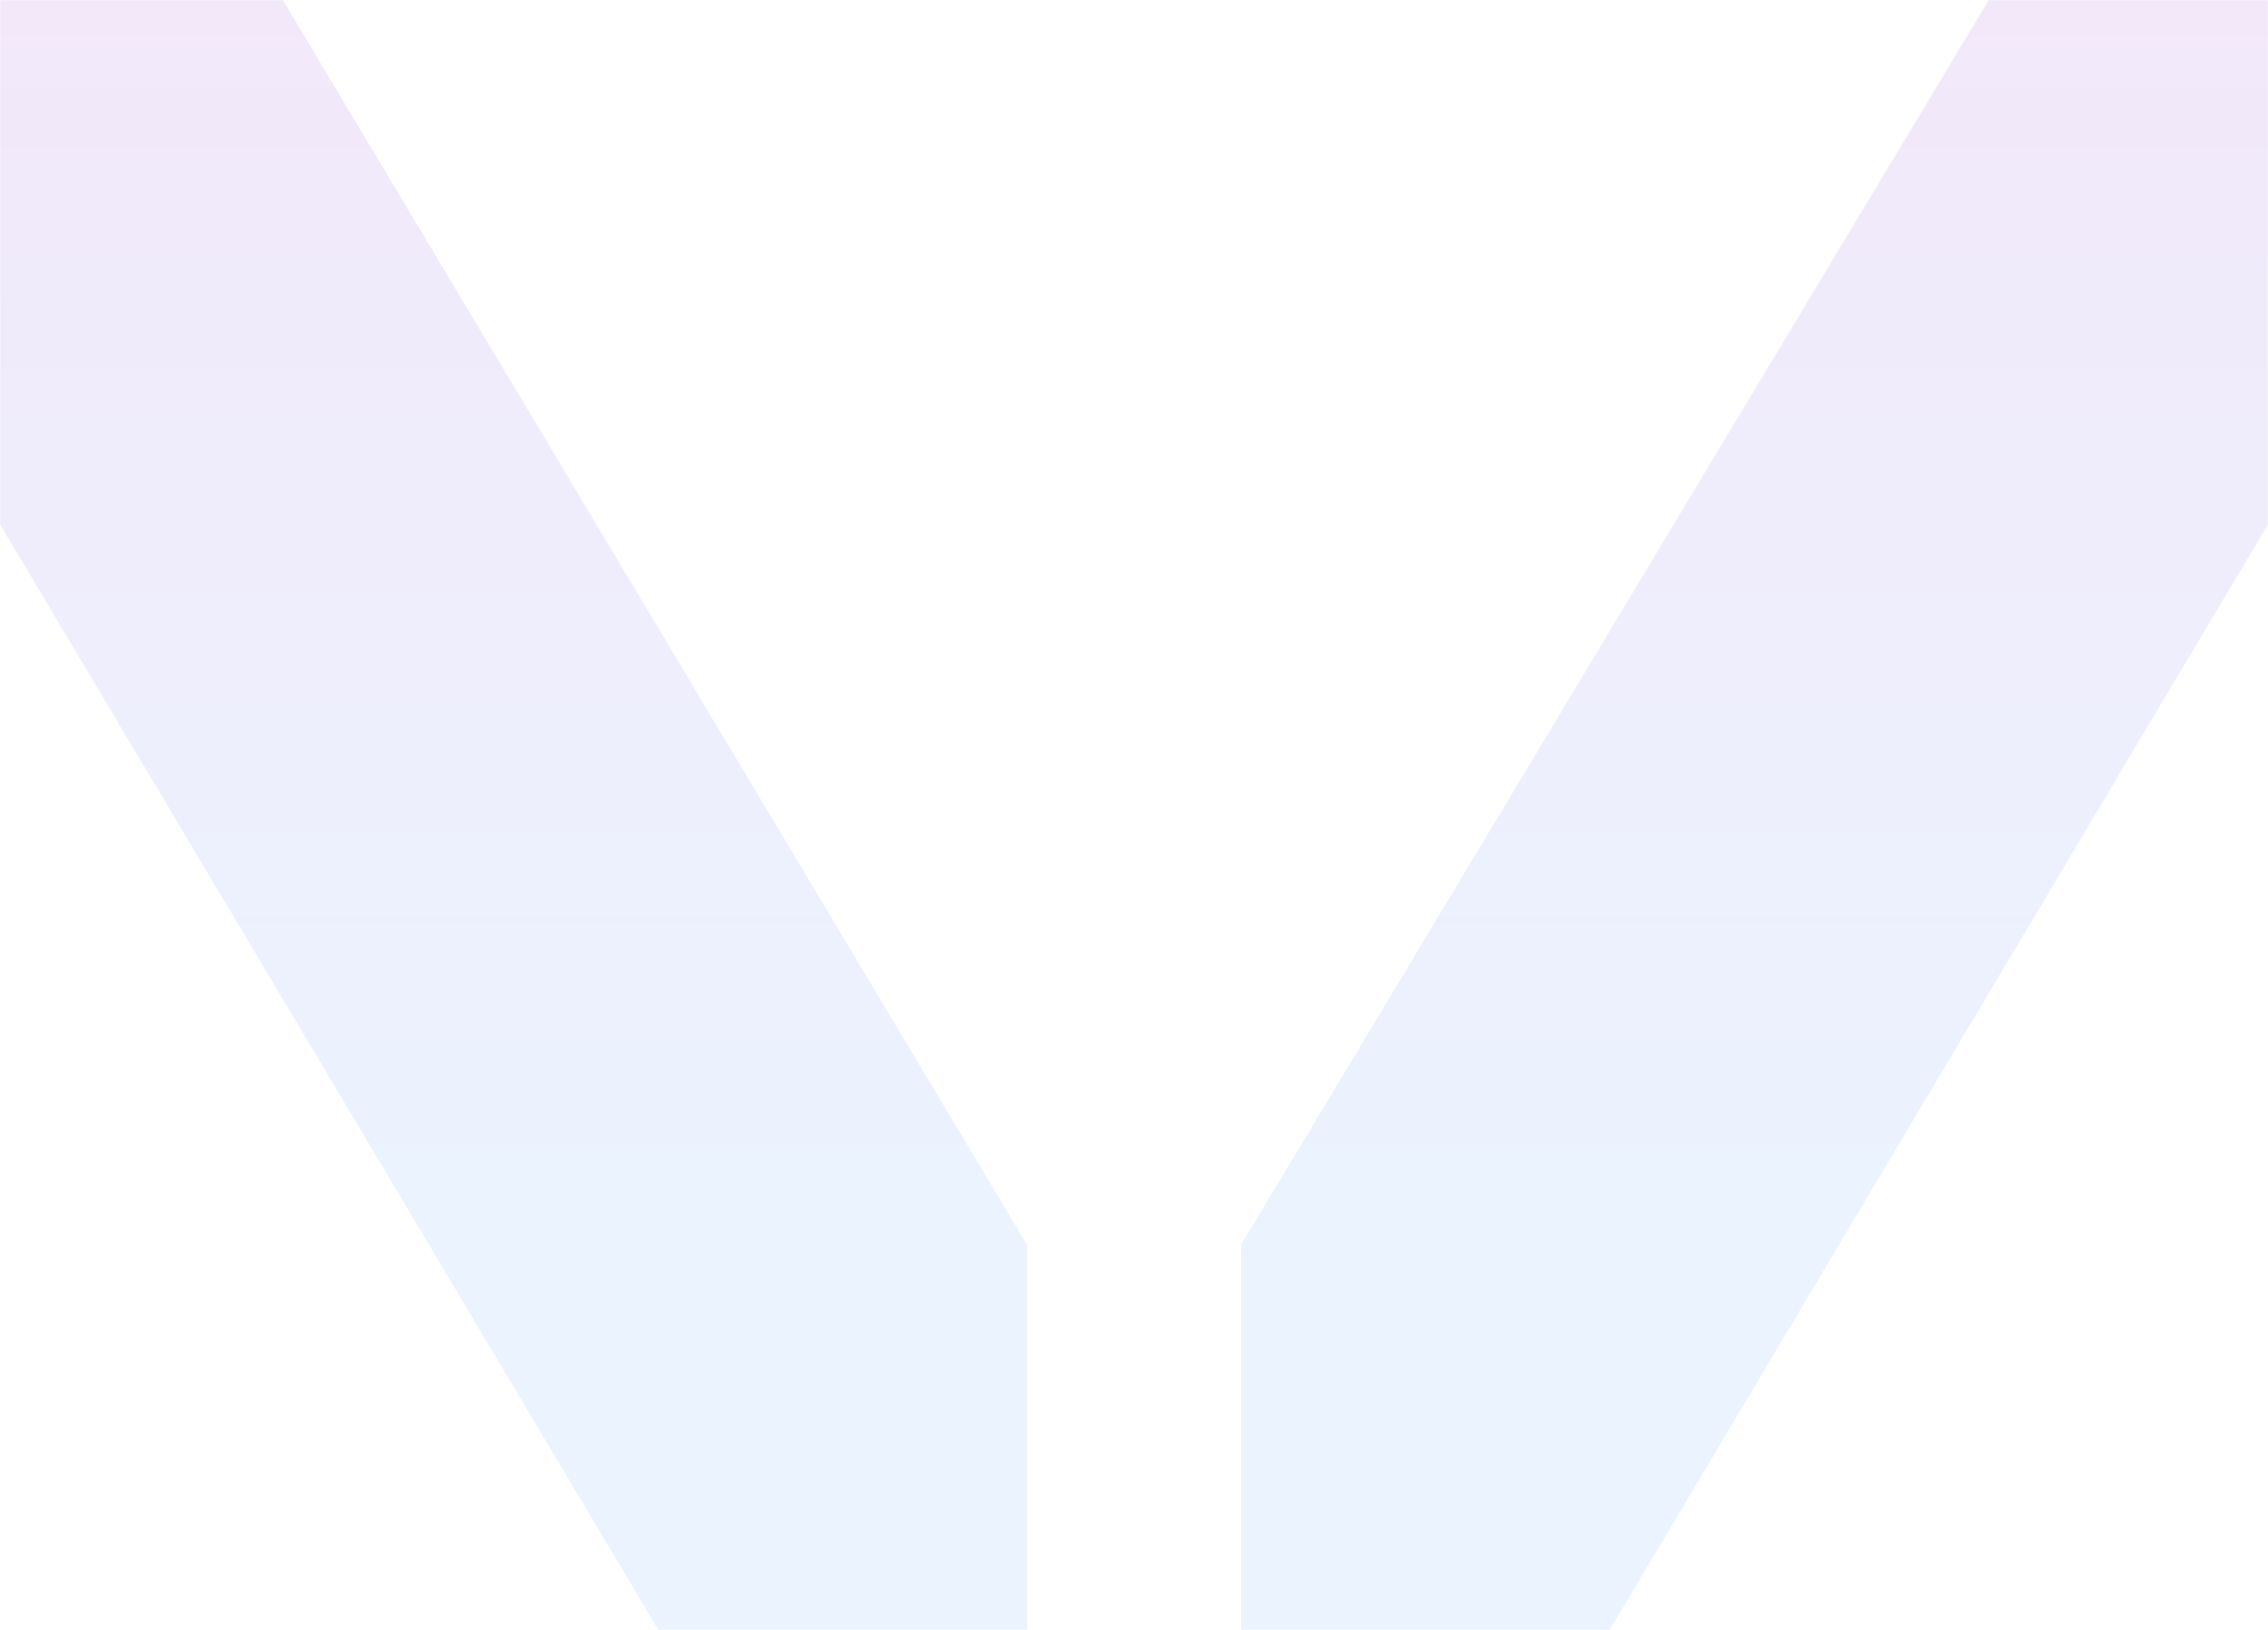 <svg width="1440" height="1035" viewBox="0 0 1440 1035" fill="none" xmlns="http://www.w3.org/2000/svg">
<mask id="mask0_126_6" style="mask-type:alpha" maskUnits="userSpaceOnUse" x="0" y="0" width="1440" height="1035">
<rect width="1440" height="1035" fill="#D9D9D9"/>
</mask>
<g mask="url(#mask0_126_6)">
<path opacity="0.1" d="M80.354 -166L652.012 790.4V1428L-236 -63.43L80.354 -166ZM1362.42 -166L787.988 790.4V1428L1676 -63.43L1362.42 -166Z" fill="url(#paint0_linear_126_6)"/>
</g>
<defs>
<linearGradient id="paint0_linear_126_6" x1="720" y1="-166" x2="720" y2="1428" gradientUnits="userSpaceOnUse">
<stop stop-color="#9208C2"/>
<stop offset="0.595" stop-color="#388FFA"/>
</linearGradient>
</defs>
</svg>
